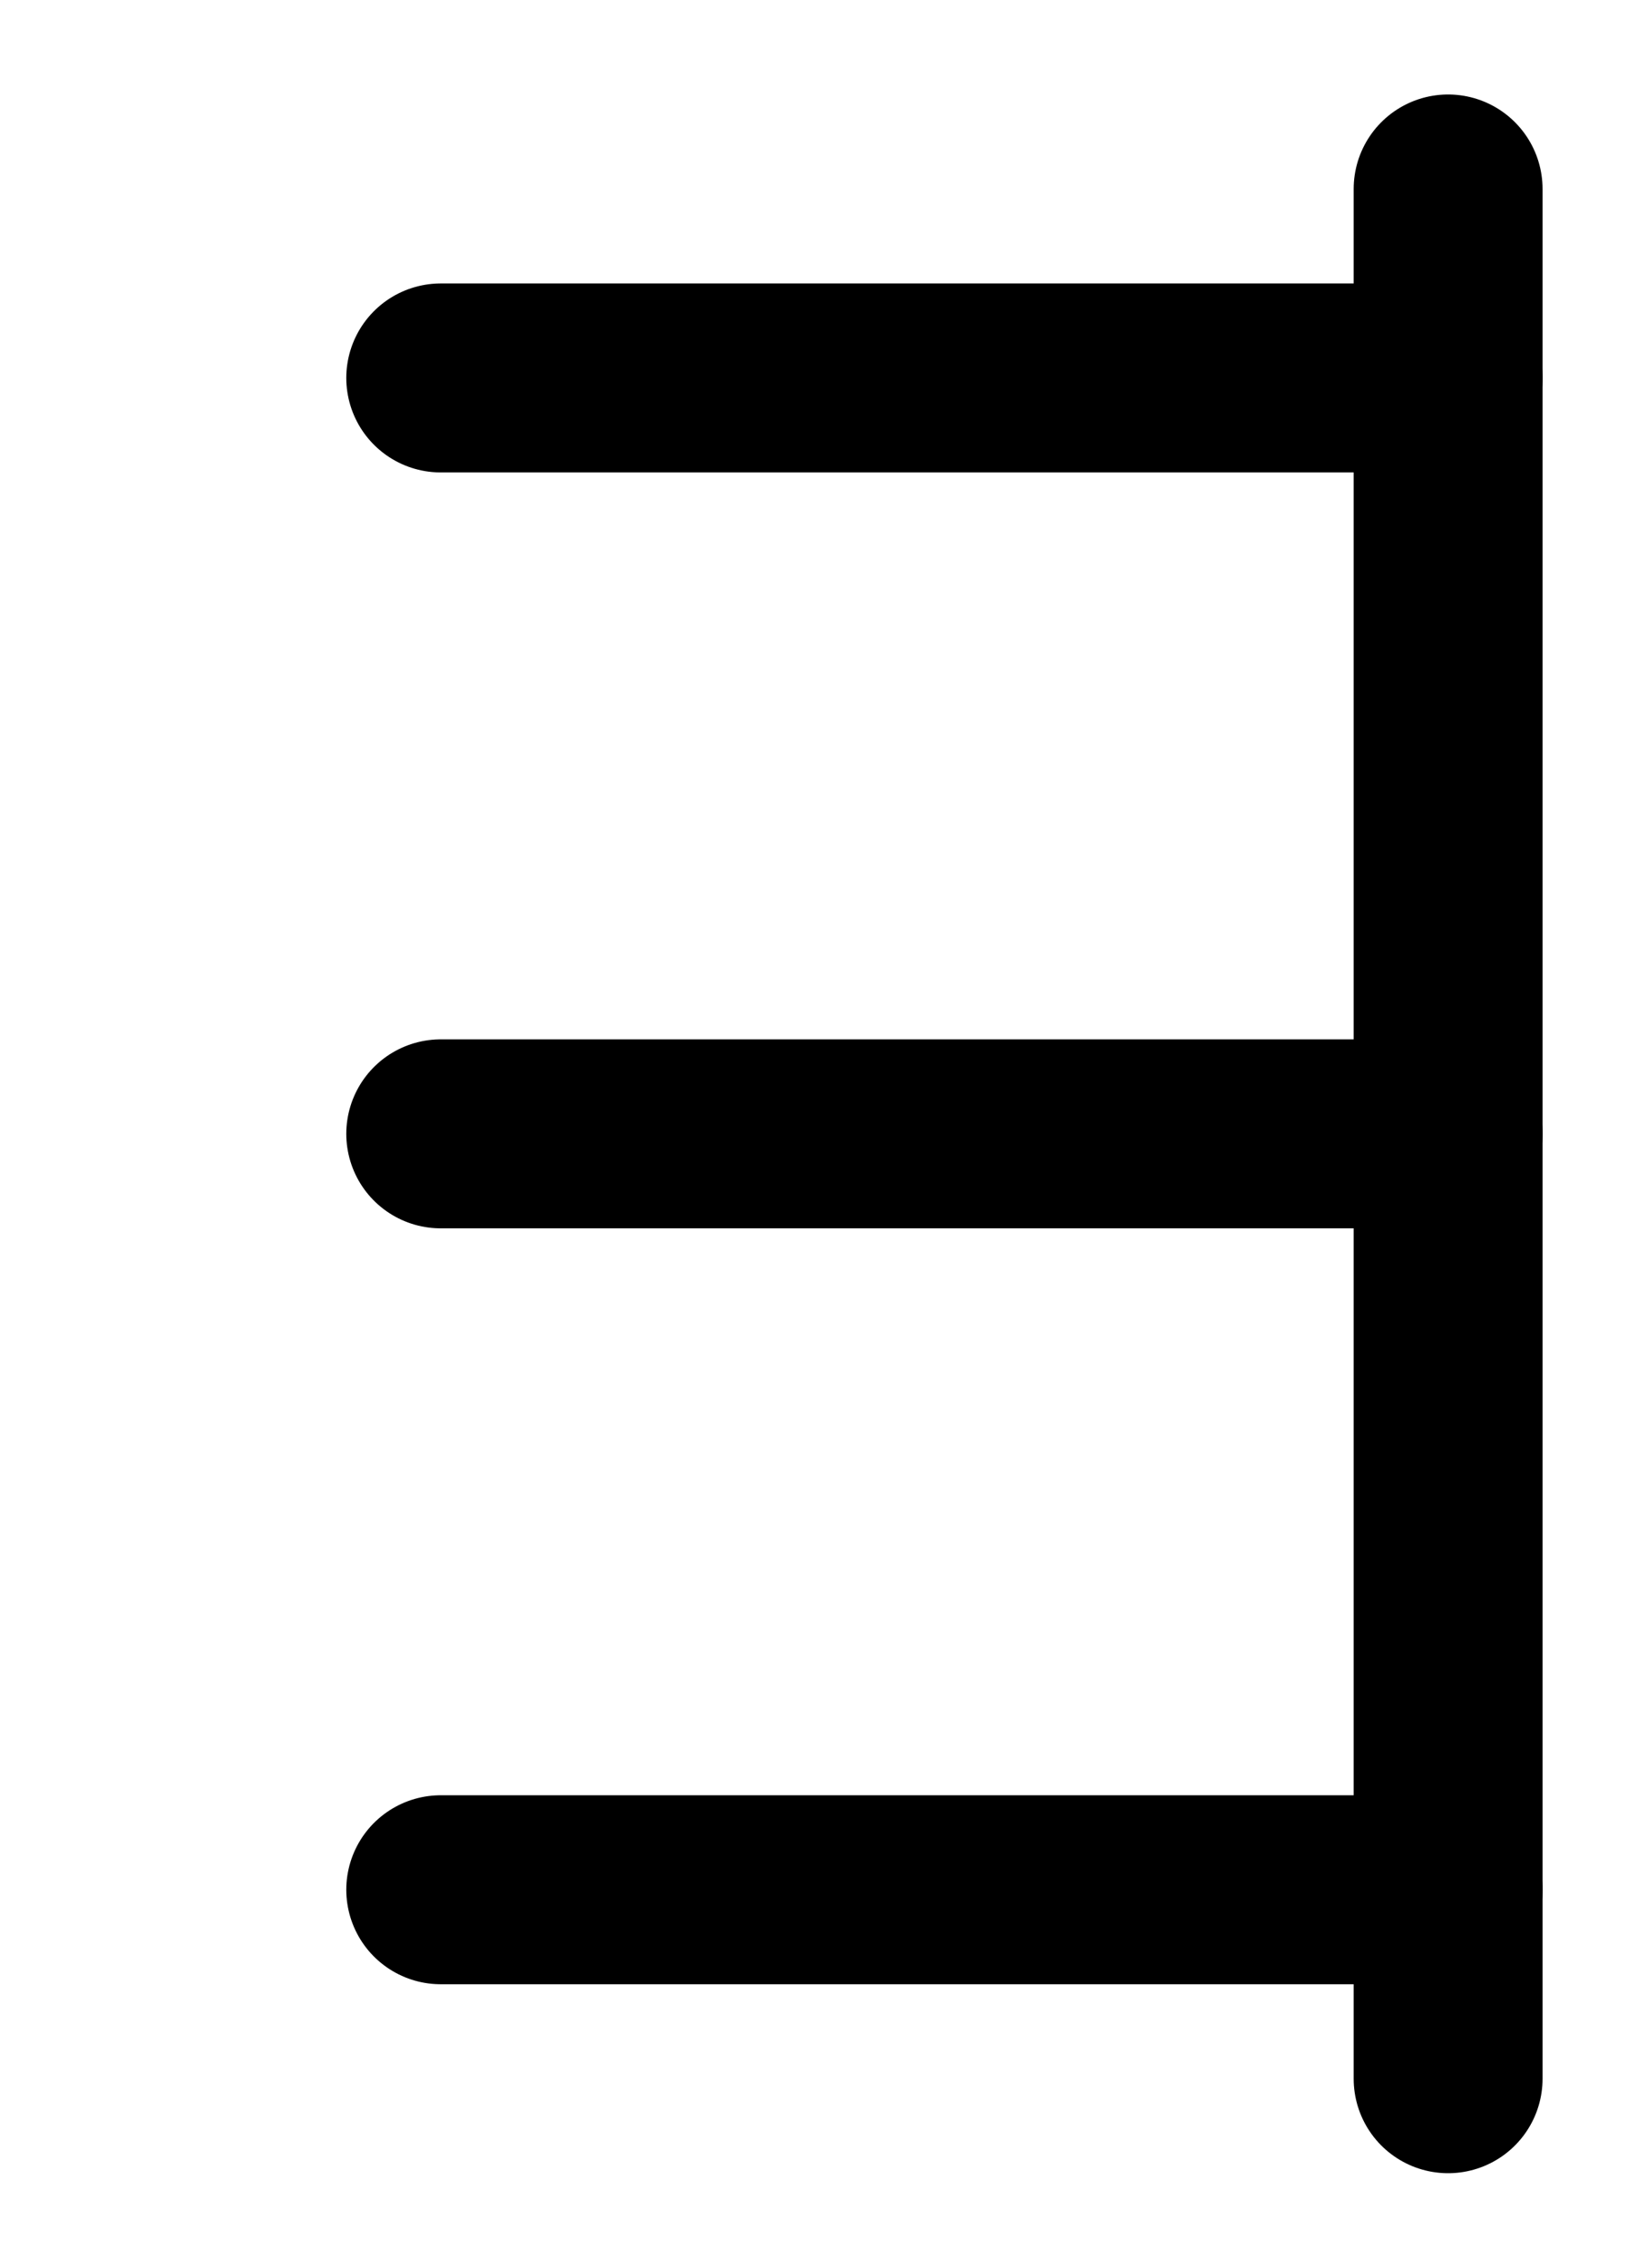 <?xml version="1.0" encoding="UTF-8" standalone="no"?>
<!DOCTYPE svg PUBLIC "-//W3C//DTD SVG 1.0//EN" "http://www.w3.org/TR/2001/REC-SVG-20010904/DTD/svg10.dtd">
<!-- This SVG glyph was created with Scriftas v0.5.0 (https://github.com/hornc/scriftas) and is licensed under a CC0-1.0 license. -->
<svg xmlns="http://www.w3.org/2000/svg"
   version="1.0"
   id="EtruscanE-01"
   x="0px"
   y="0px"
   width="130"
   height="180"
>
<line fill="none" stroke="#000" stroke-width="15" stroke-linecap="round" stroke-linejoin="round" x1="115" y1="15" x2="115" y2="165" /><line fill="none" stroke="#000" stroke-width="15" stroke-linecap="round" stroke-linejoin="round" x1="35.0" y1="30.0" x2="115" y2="30.0" /><line fill="none" stroke="#000" stroke-width="15" stroke-linecap="round" stroke-linejoin="round" x1="35.0" y1="90.0" x2="115" y2="90.0" /><line fill="none" stroke="#000" stroke-width="15" stroke-linecap="round" stroke-linejoin="round" x1="35.0" y1="150.0" x2="115" y2="150.0" />
</svg>
